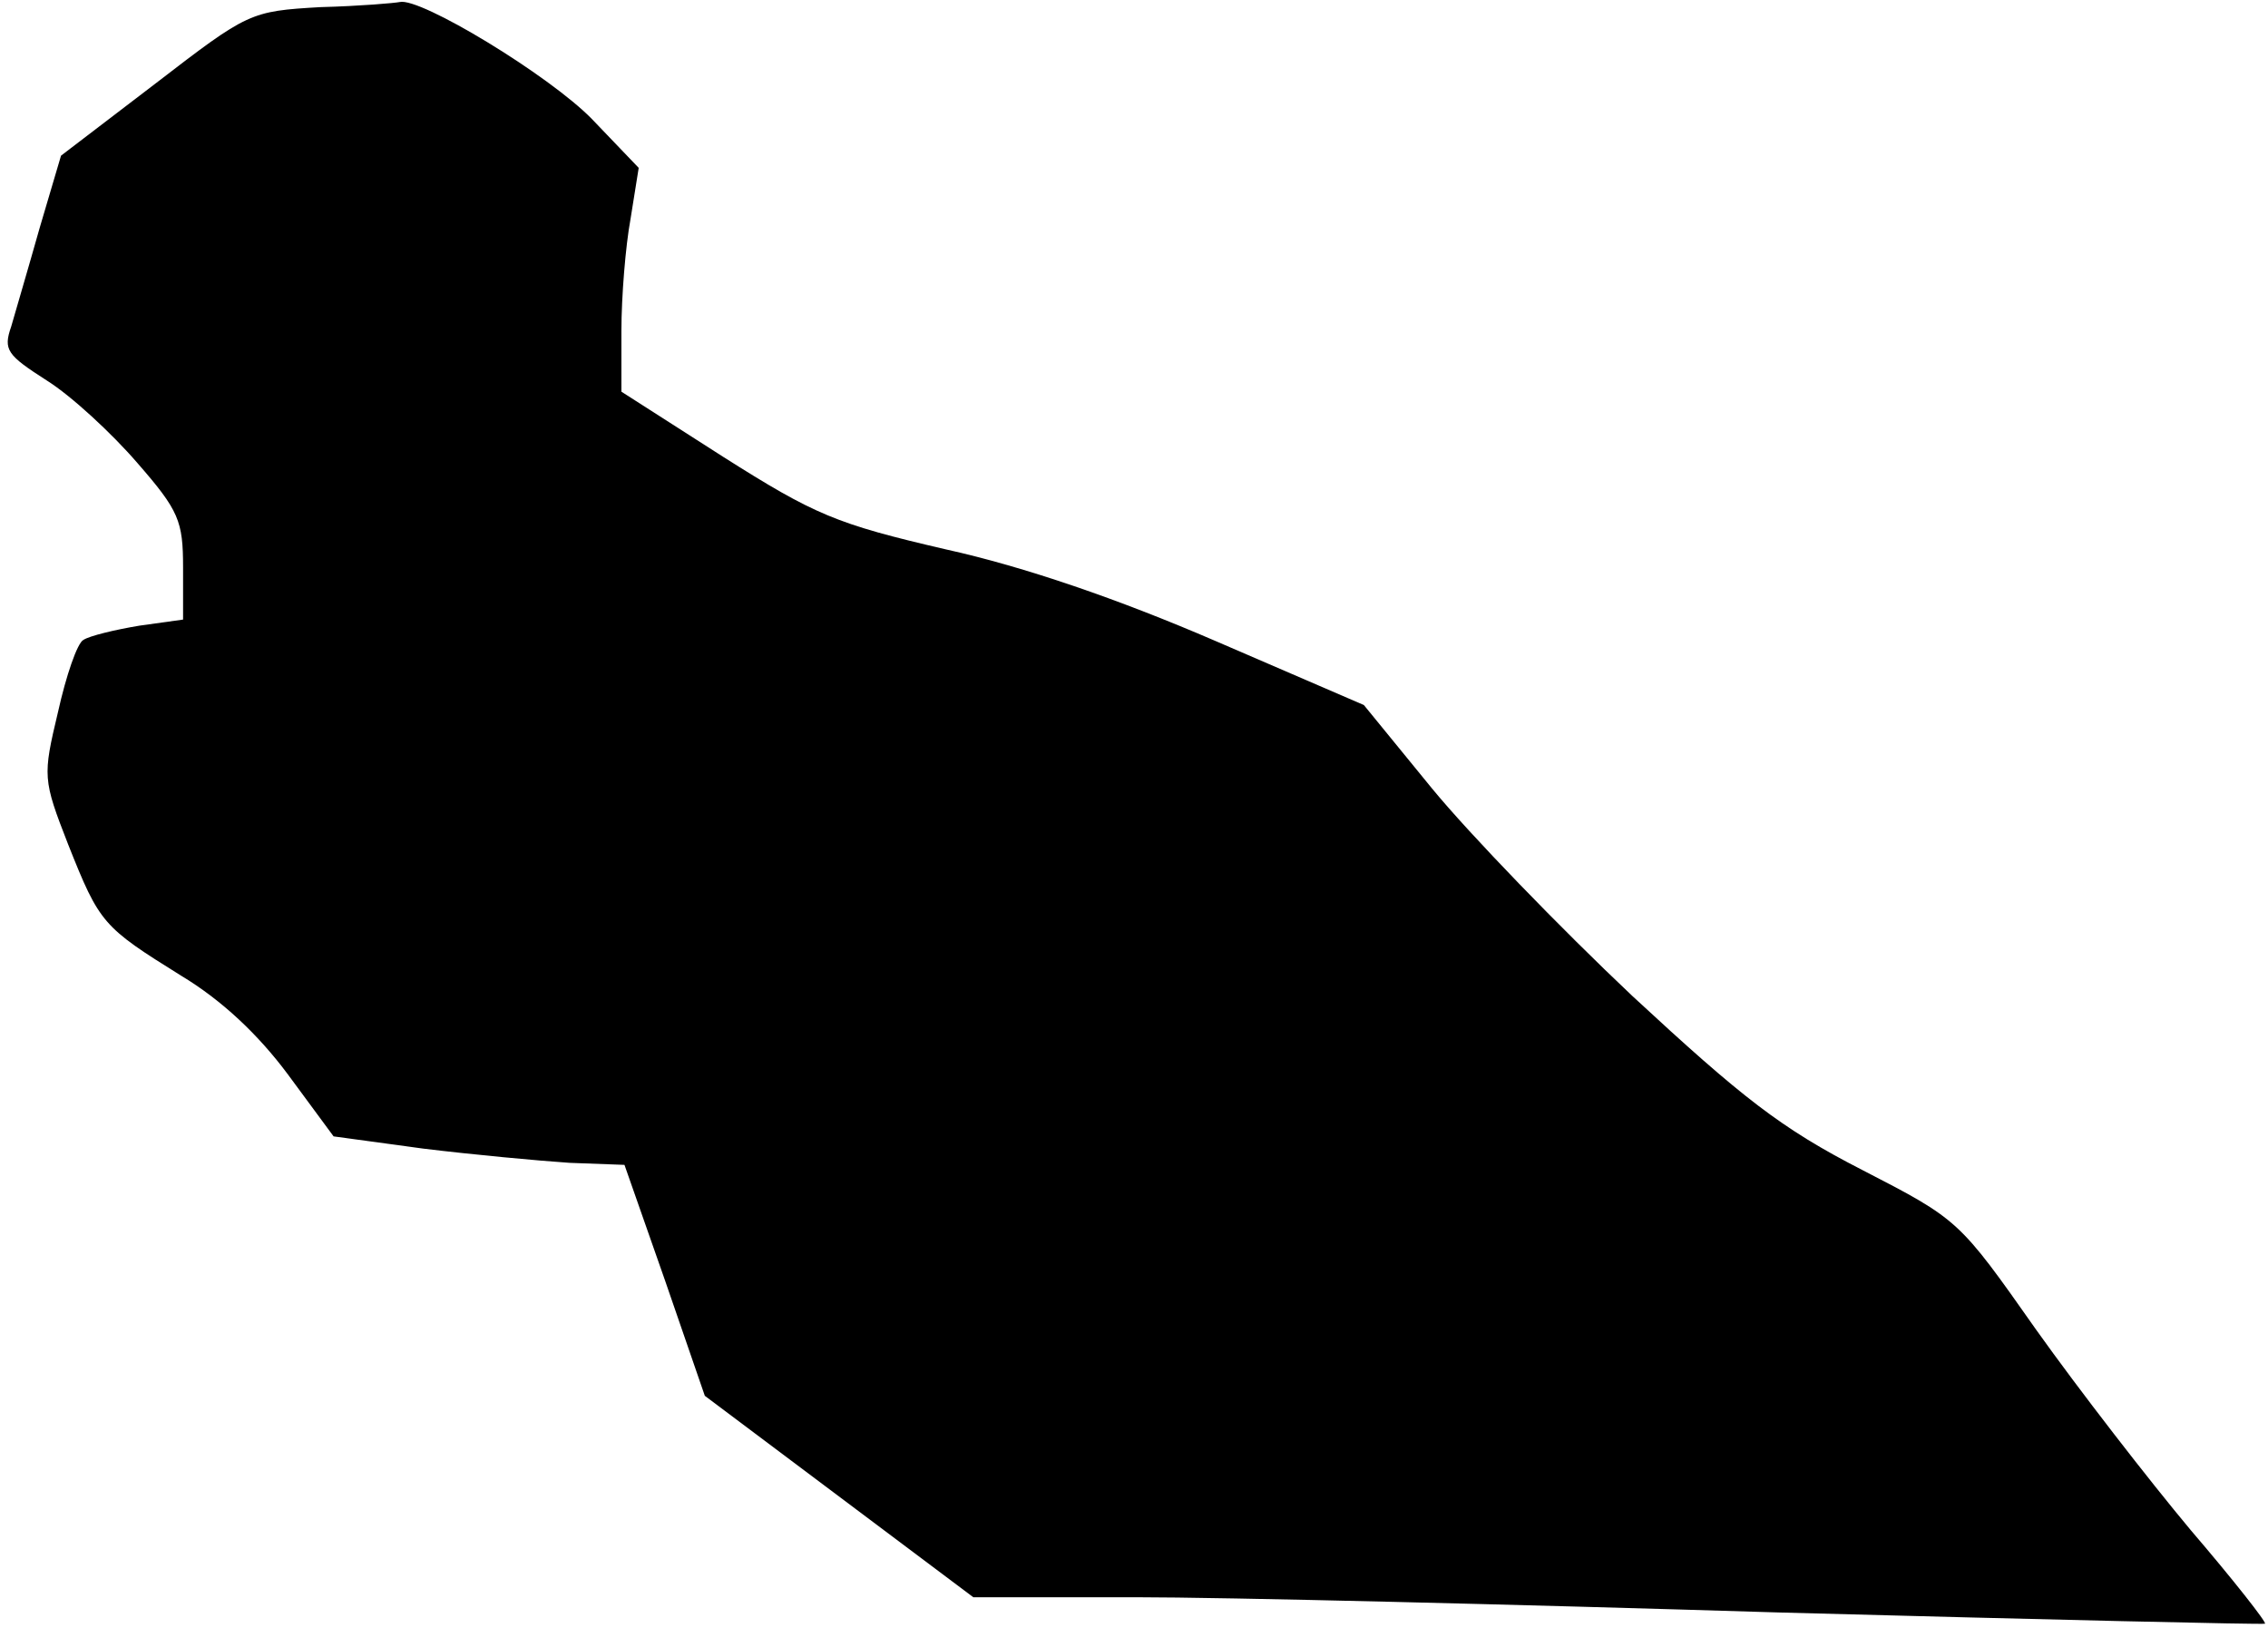 <?xml version="1.0" standalone="no"?>
<!DOCTYPE svg PUBLIC "-//W3C//DTD SVG 20010904//EN"
 "http://www.w3.org/TR/2001/REC-SVG-20010904/DTD/svg10.dtd">
<svg version="1.0" xmlns="http://www.w3.org/2000/svg"
 width="223pt" height="160pt" viewBox="0 0 223 160"
 preserveAspectRatio="xMidYMid meet">
<g transform="translate(0,160) scale(0.1,-0.1)"
fill="#000000" stroke="none">
<path fill="#000000" stroke="none" d="M315 1593 c-69 -4 -71 -5 -162 -75
l-93 -71 -21 -71 c-11 -39 -24 -83 -28 -97 -8 -23 -4 -28 35 -53 24 -15 64
-52 89 -81 41 -47 45 -57 45 -103 l0 -51 -43 -6 c-24 -4 -49 -10 -55 -14 -6
-3 -17 -35 -25 -71 -15 -63 -15 -66 10 -130 31 -78 34 -81 111 -129 40 -24 76
-58 105 -97 l45 -61 88 -12 c49 -6 114 -12 144 -14 l54 -2 40 -114 39 -113
132 -99 132 -99 159 0 c87 0 373 -7 634 -15 261 -7 476 -12 477 -11 2 1 -31
43 -73 92 -41 49 -110 138 -152 197 -76 108 -76 108 -171 157 -80 41 -118 71
-226 171 -71 67 -160 159 -197 204 l-67 82 -146 63 c-95 41 -188 73 -265 90
-108 25 -129 34 -219 91 l-100 64 0 60 c0 33 4 83 9 110 l8 50 -46 48 c-42 43
-169 120 -189 115 -5 -1 -39 -4 -78 -5z"/>
</g>
</svg>
